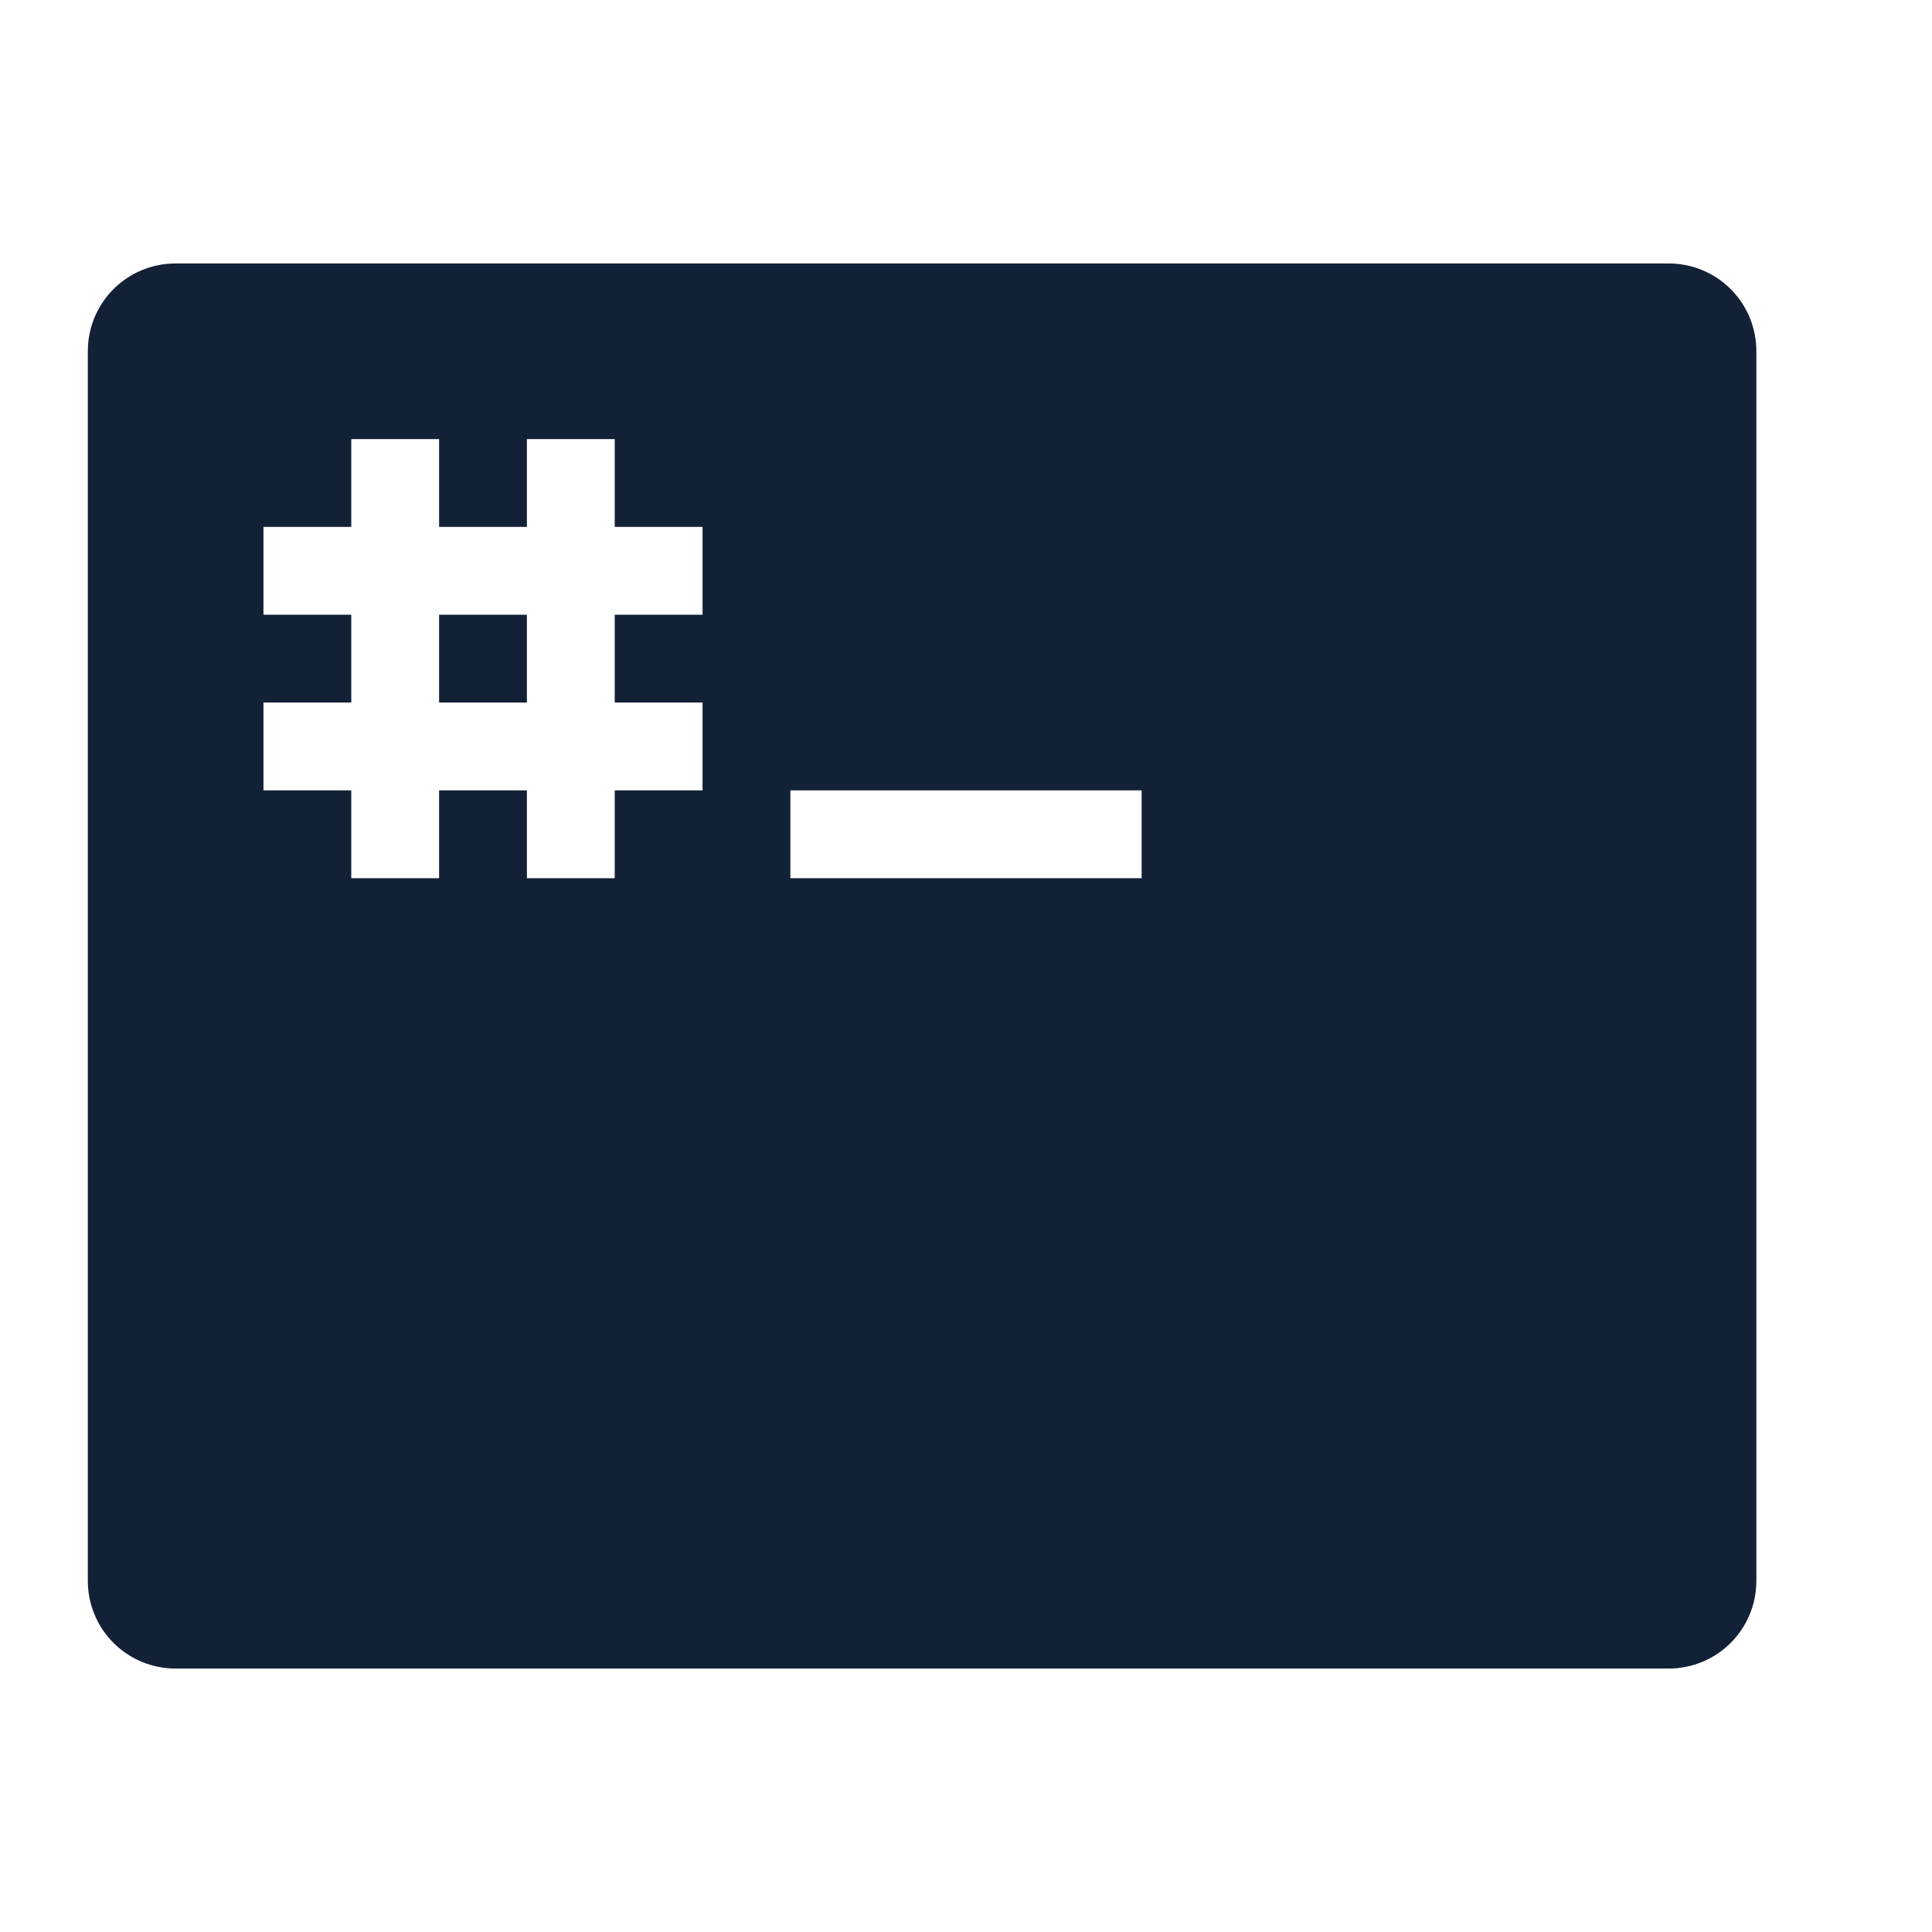 <svg 
    height="22" 
    viewBox="0 0 22 22" 
    width="22" 
    xmlns="http://www.w3.org/2000/svg">
    <defs id="defs2">
    <style
       type="text/css"
       id="current-color-scheme">
      .ColorScheme-Text {
        color:#122036;
      }
      </style>
    </defs>
    <path 
        d="m2 3c-.554 0-1.0.446-1 1v14c0 .554.446 1 1 1h17c.554 0 1-.446 1-1v-14c0-.554-.446-1-1-1zm2 2h1v1h1v-1h1v1h1v1h-1v1h1v1h-1v1h-1v-1h-1v1h-1v-1h-1v-1h1v-1h-1v-1h1zm1 2v1h1v-1zm4 2h4v1h-4z"
        fill="currentColor" 
        opacity=".99"
        style="fill:currentColor;fill-opacity:1;stroke:none"
        class="ColorScheme-Text"/>
</svg>
